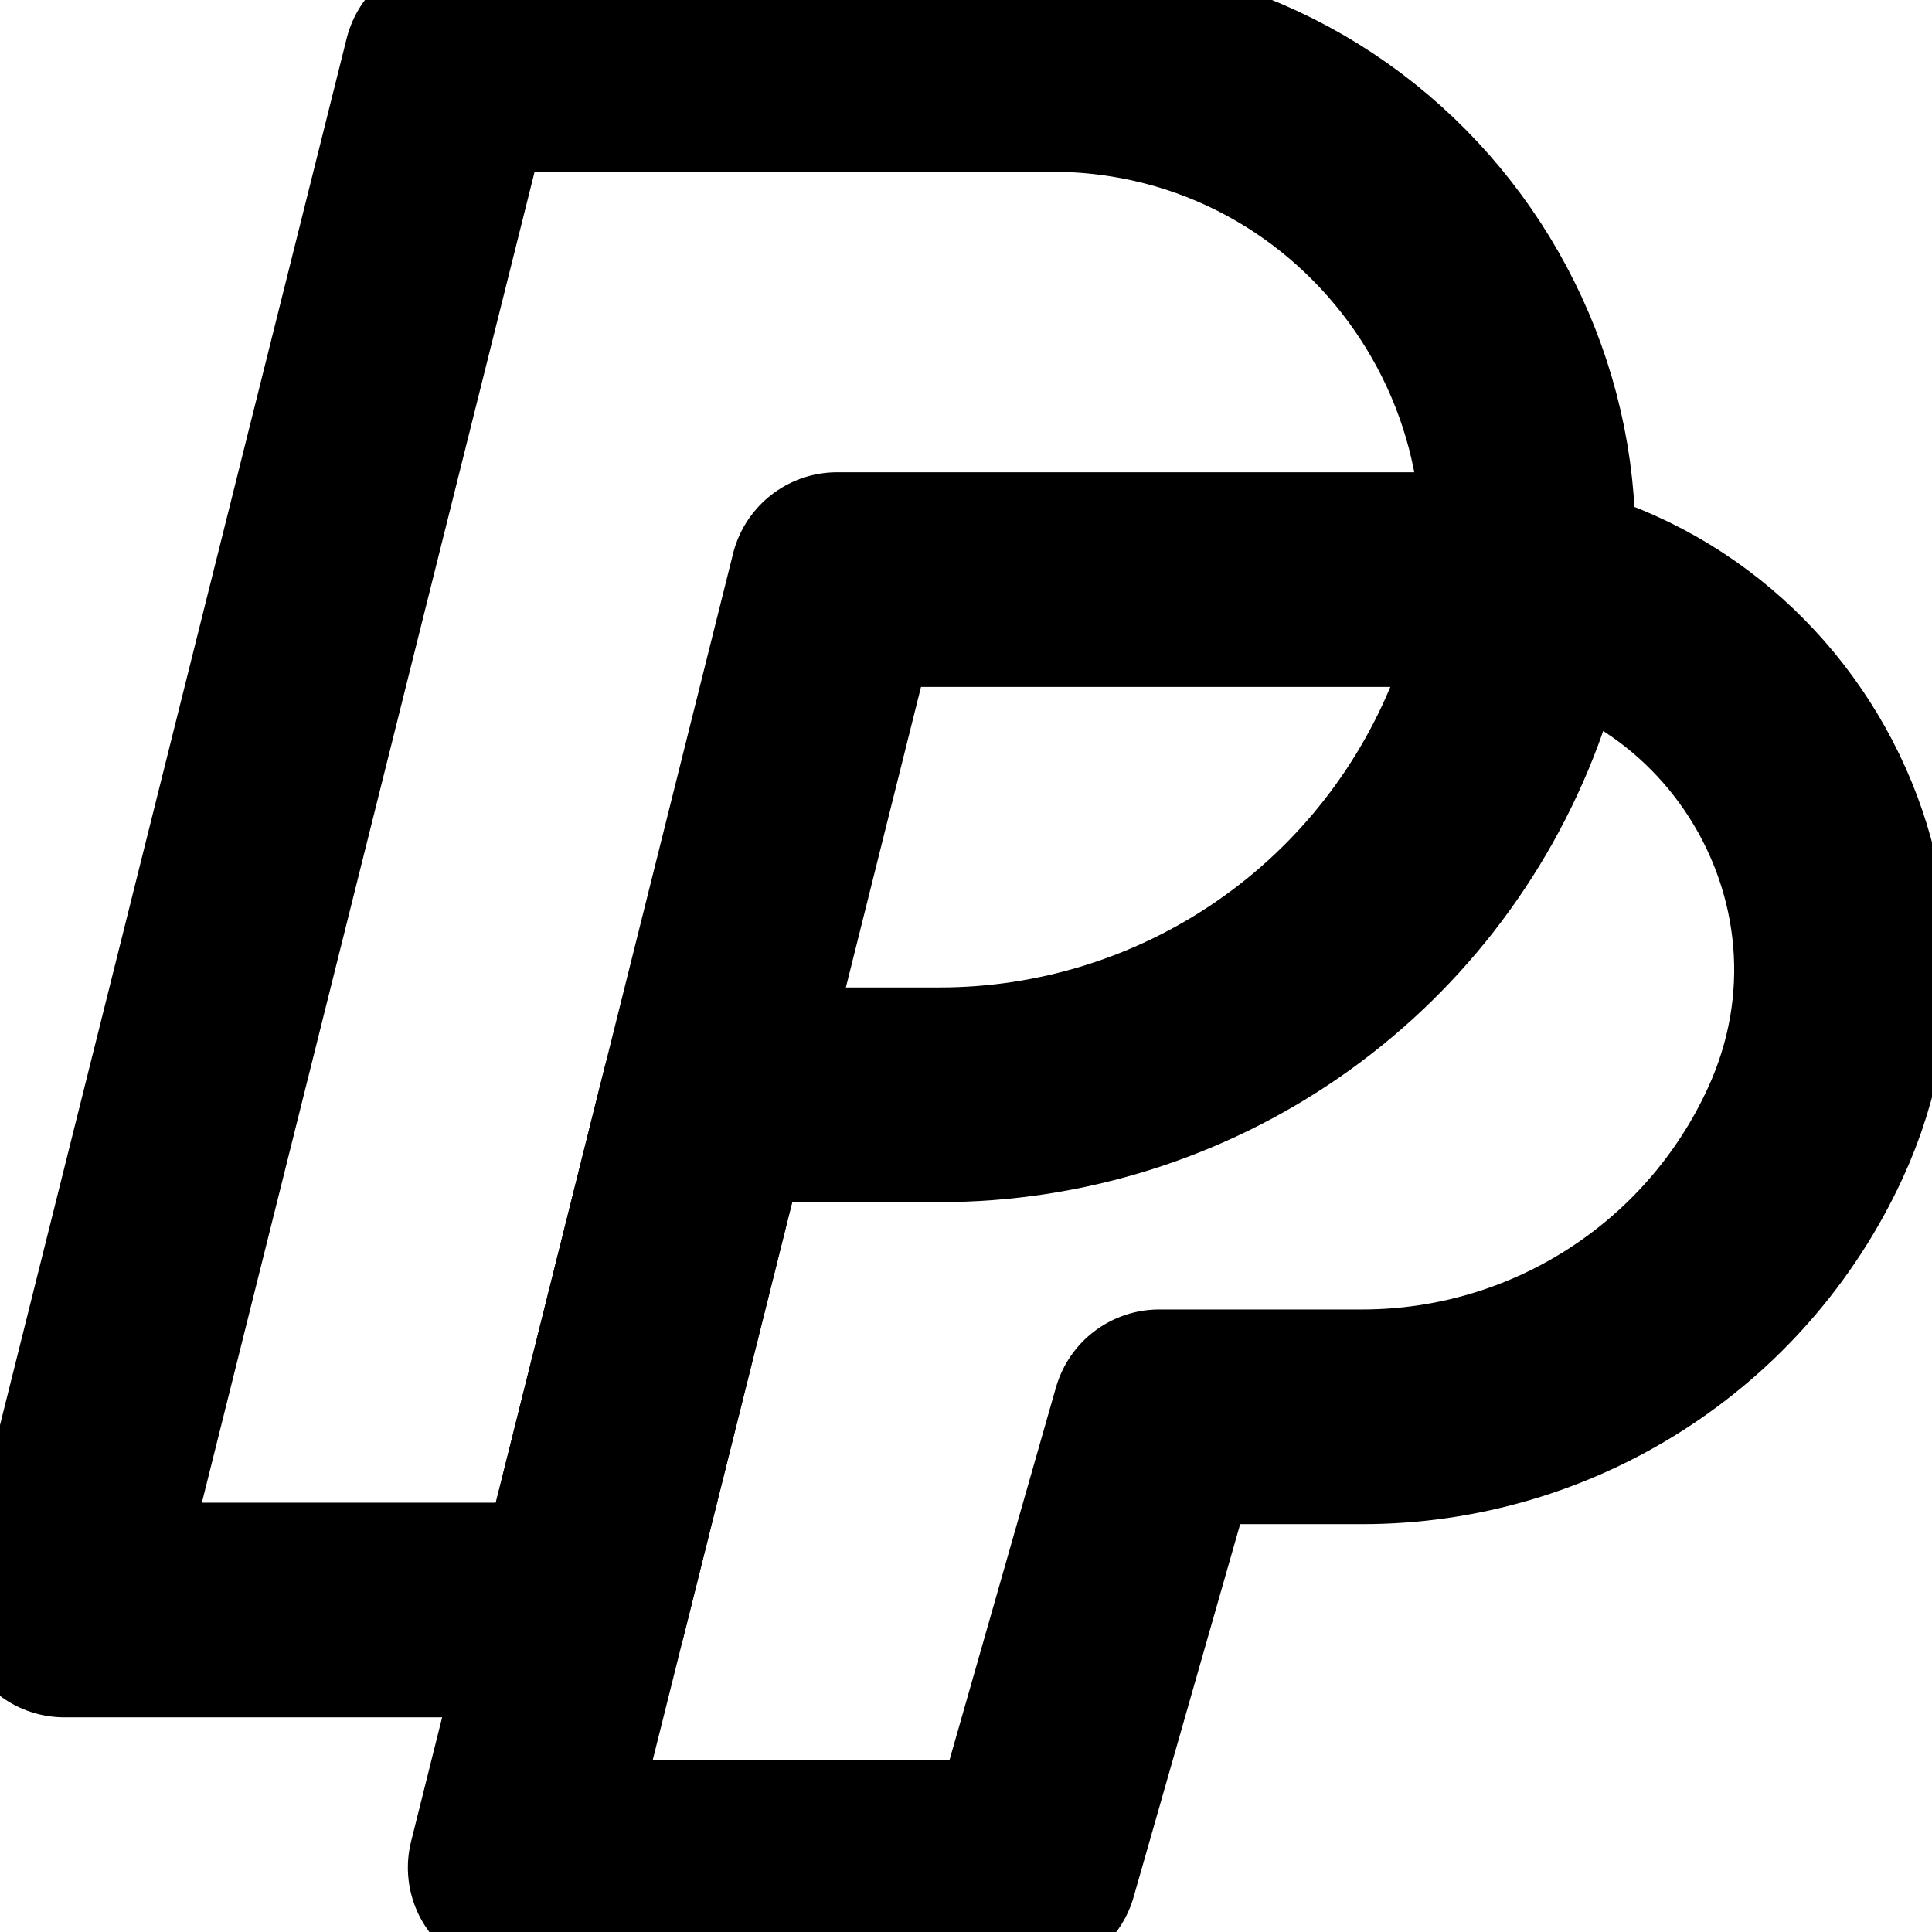 <svg width="45" height="45" viewBox="0 0 45 45" fill="none" xmlns="http://www.w3.org/2000/svg">
<g clip-path="url(#clip0_15_135)">
<path d="M1.5 37.5H13.5L16.5 25.5H21.885C24.709 25.5 27.466 24.638 29.787 23.029C32.108 21.42 33.883 19.141 34.875 16.497C37.596 9.24 32.235 1.5 24.483 1.5H10.5L1.5 37.5Z" stroke="black" stroke-width="5" stroke-linejoin="round"/>
<path d="M12 43.5H24L27 33H31.731C36.162 33 40.191 30.423 42.045 26.4C44.826 20.376 40.425 13.5 33.795 13.5H19.5L12 43.5Z" stroke="black" stroke-width="5" stroke-linejoin="round"/>
</g>
<defs>
<clipPath id="clip0_15_135">
<rect width="45" height="45" fill="white"/>
</clipPath>
</defs>
</svg>
